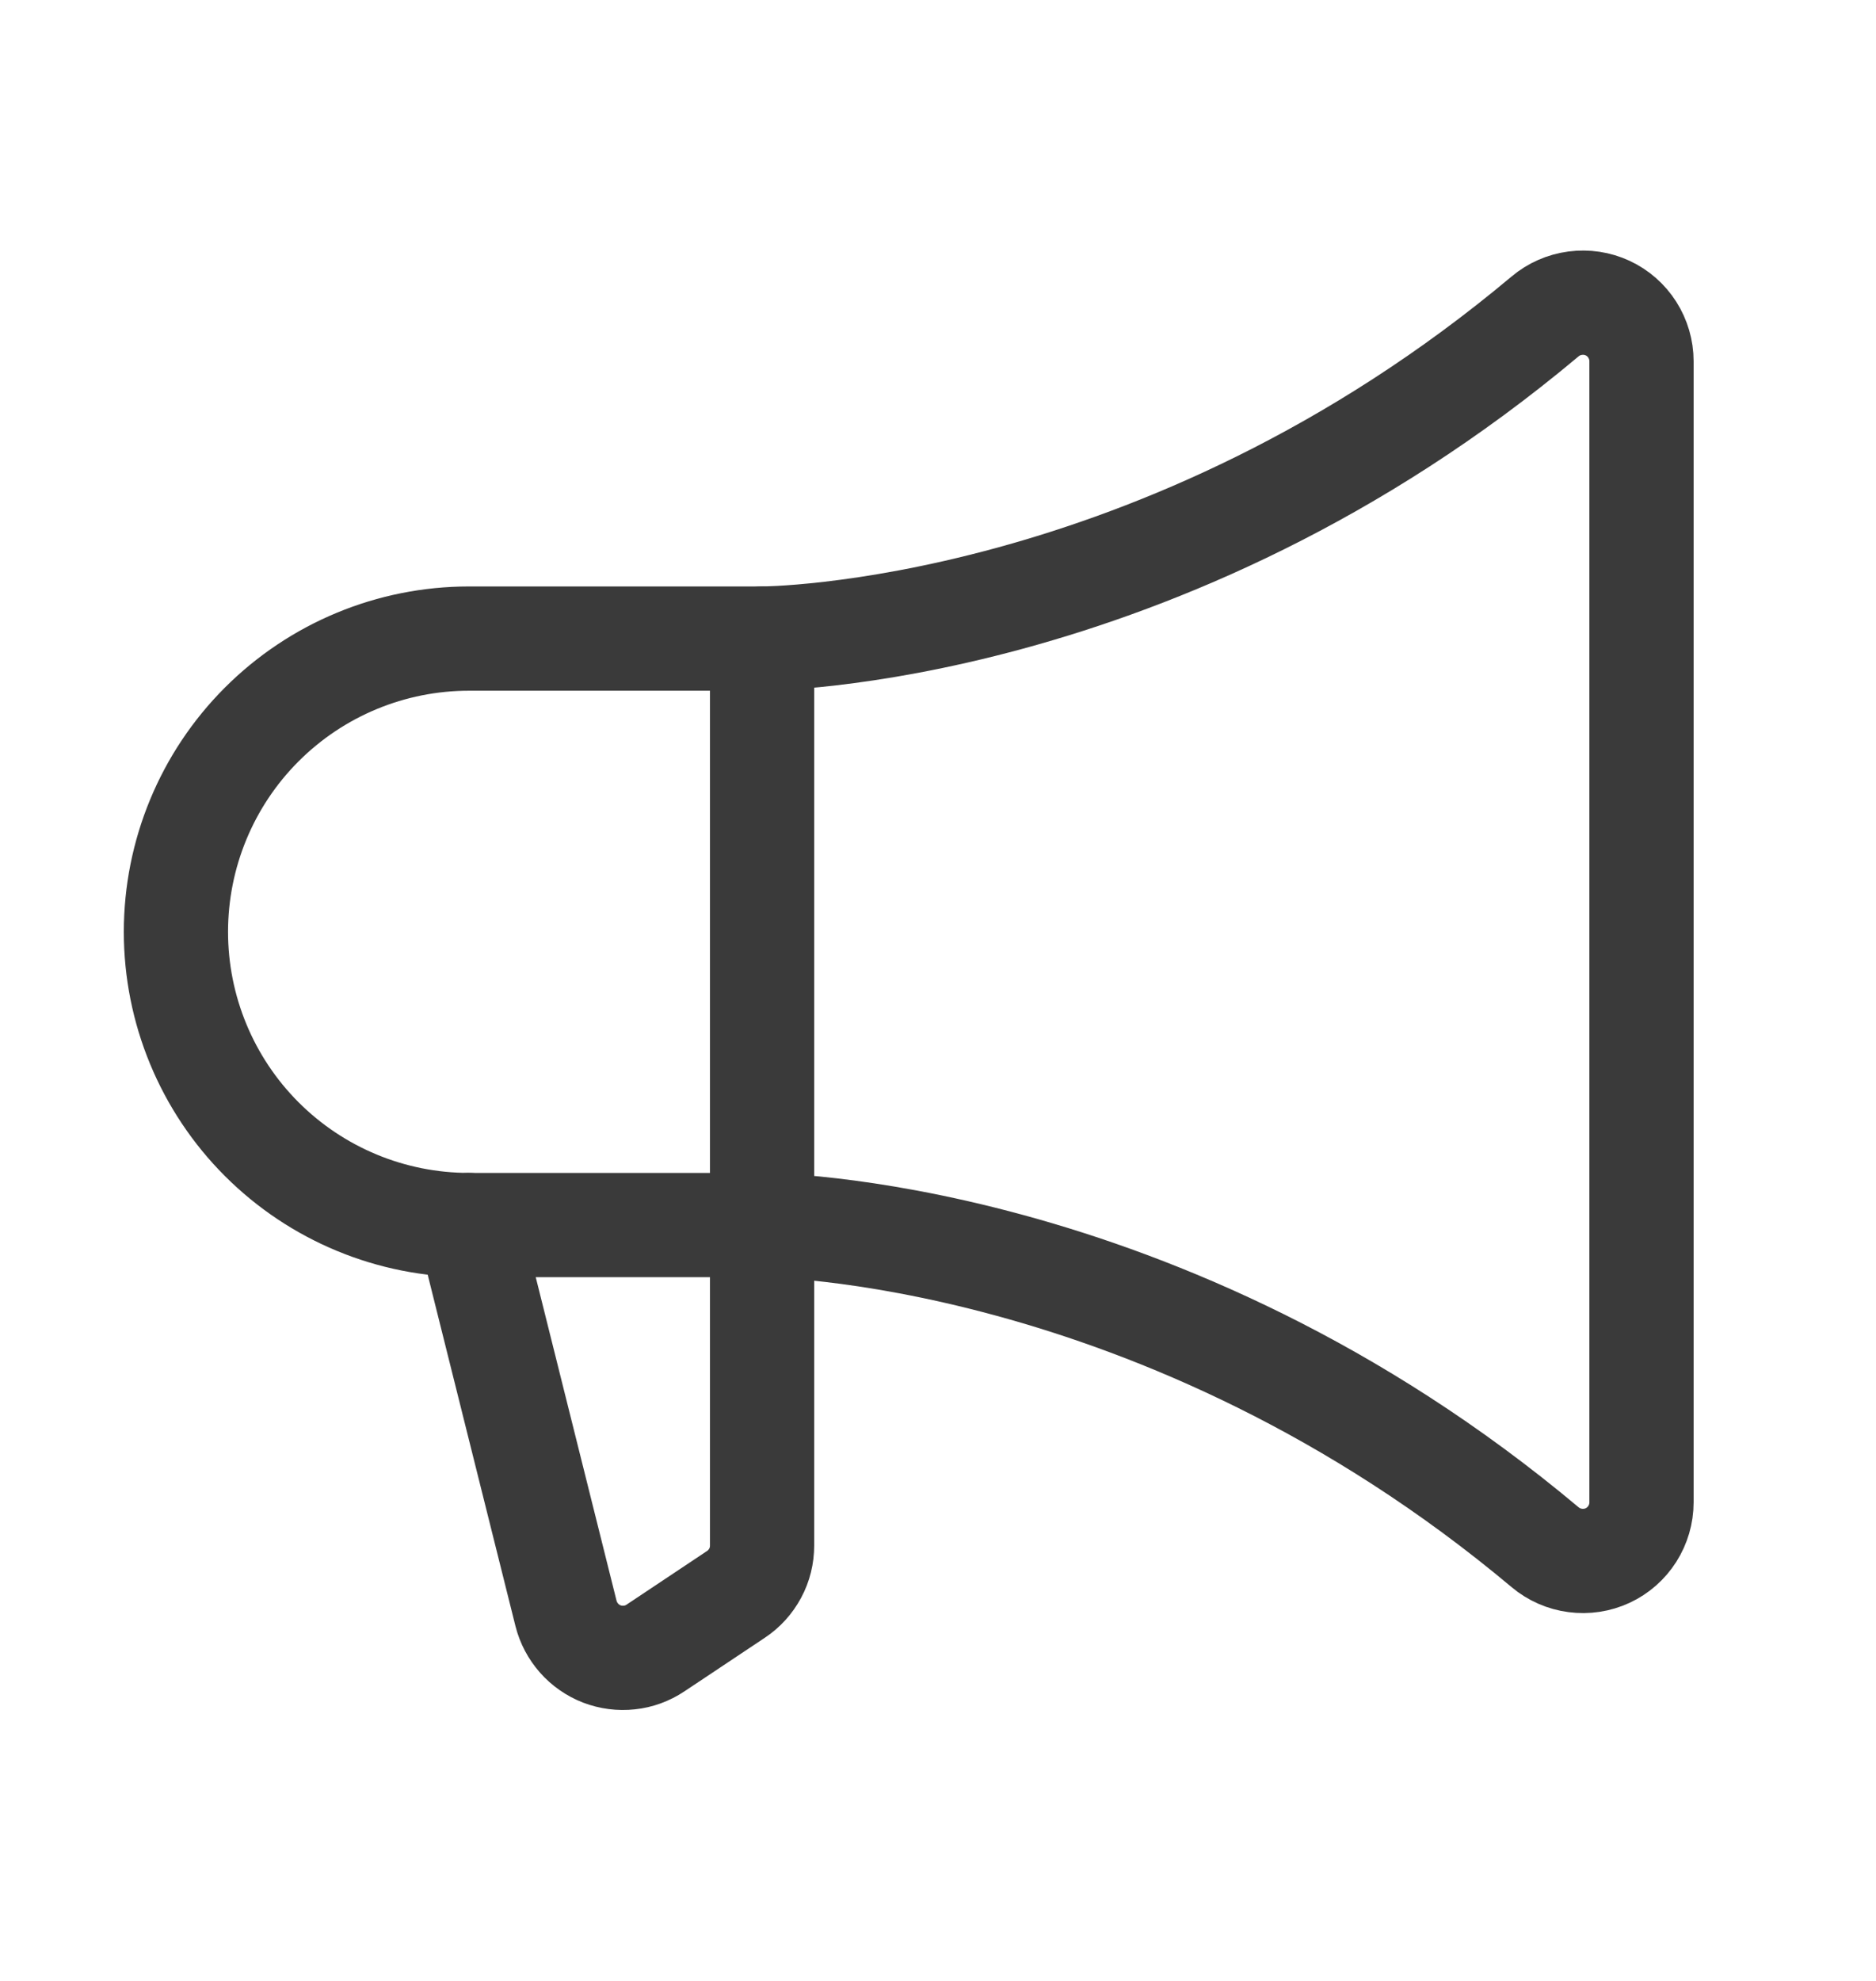 <svg width="18" height="19" viewBox="0 0 18 19" fill="none" xmlns="http://www.w3.org/2000/svg">
<path d="M7.312 6.125V14.824C7.312 14.917 7.29 15.008 7.246 15.089C7.202 15.171 7.139 15.241 7.062 15.292L6.289 15.807C6.214 15.857 6.128 15.889 6.039 15.898C5.949 15.908 5.858 15.896 5.774 15.864C5.69 15.831 5.615 15.779 5.556 15.712C5.496 15.644 5.453 15.563 5.431 15.476L4.5 11.75" stroke="#3A3A3A" stroke-linecap="round" stroke-linejoin="round"/>
<path d="M4.5 11.75C3.754 11.75 3.039 11.454 2.511 10.926C1.984 10.399 1.688 9.683 1.688 8.938C1.688 8.192 1.984 7.476 2.511 6.949C3.039 6.421 3.754 6.125 4.5 6.125H7.312C7.312 6.125 11.141 6.125 14.825 3.035C14.907 2.966 15.007 2.922 15.114 2.908C15.22 2.894 15.328 2.91 15.425 2.955C15.522 3 15.604 3.072 15.662 3.163C15.719 3.253 15.75 3.358 15.75 3.465V14.41C15.75 14.517 15.719 14.622 15.662 14.712C15.604 14.803 15.522 14.875 15.425 14.92C15.328 14.965 15.22 14.981 15.114 14.967C15.007 14.953 14.907 14.909 14.825 14.84C11.141 11.75 7.312 11.75 7.312 11.75H4.5Z" stroke="#3A3A3A" stroke-linecap="round" stroke-linejoin="round"/>
</svg>
